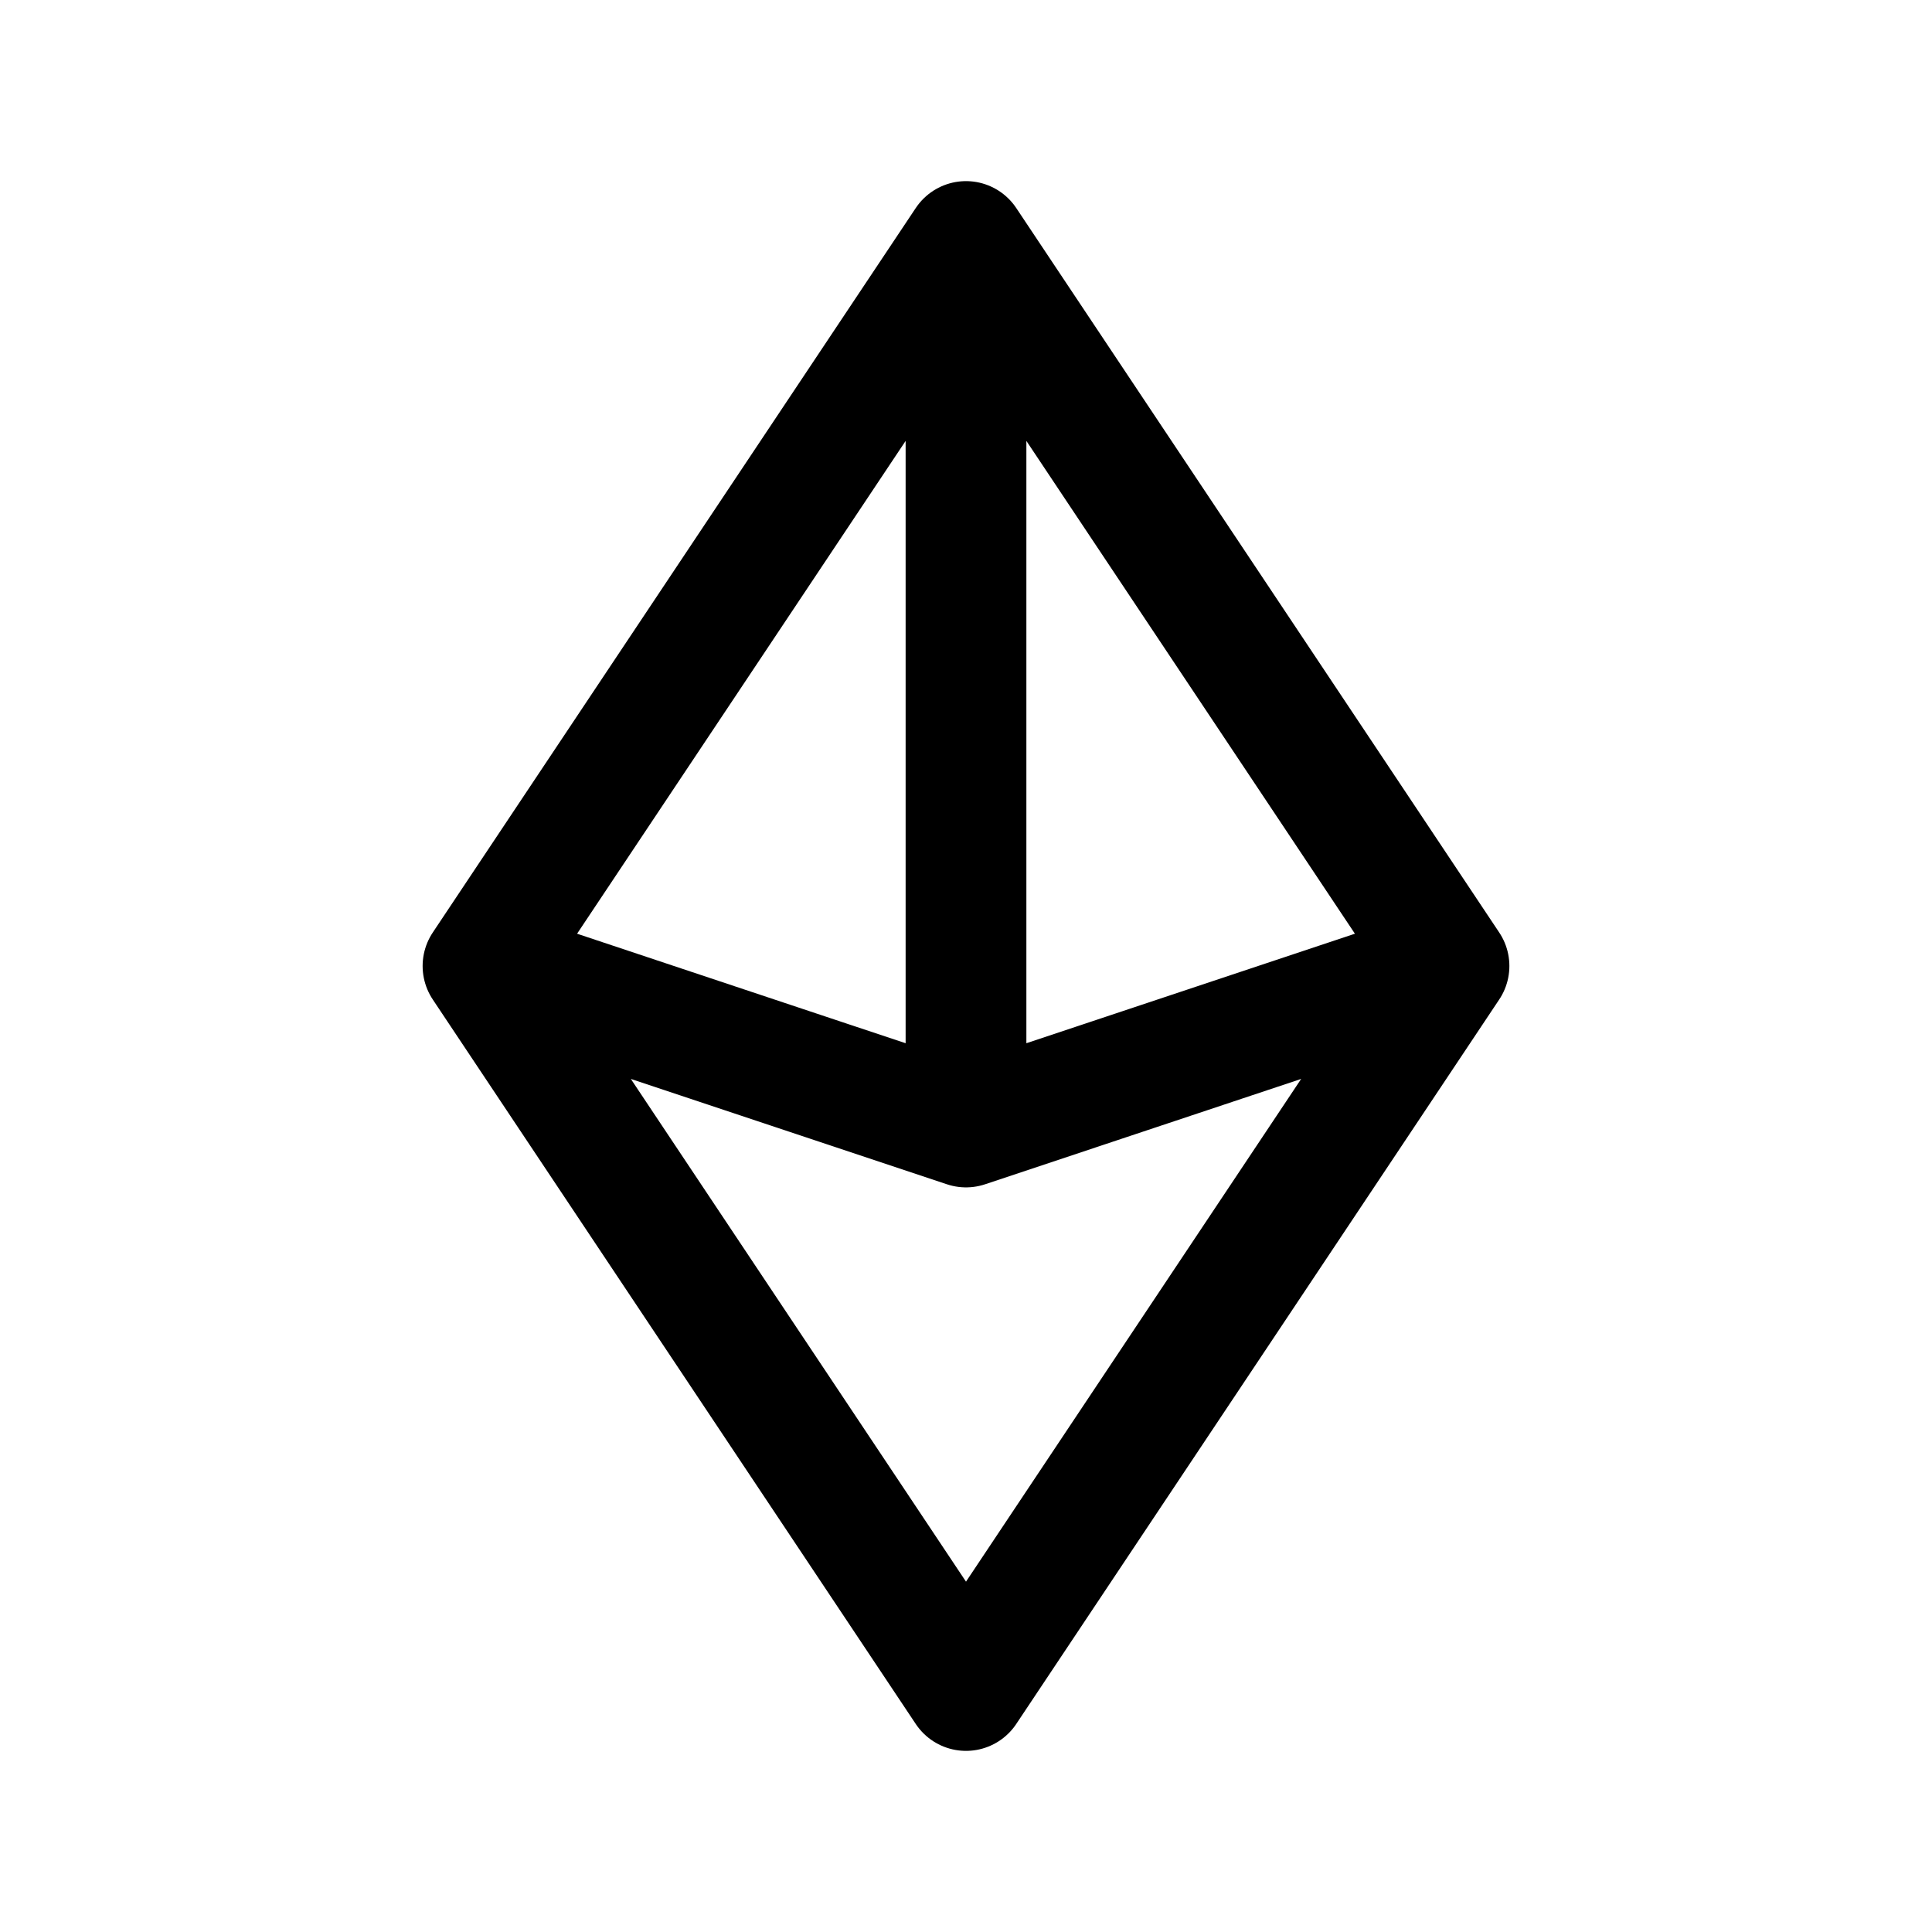 <svg xmlns="http://www.w3.org/2000/svg" width="24" height="24" fill="none" viewBox="0 0 24 24">
    <path stroke="currentColor" stroke-linecap="round" stroke-linejoin="round" stroke-width="1.5" d="m6 12 6-9 6 9M6 12l6 9 6-9M6 12l6 2 6-2m-6-8v9.5"/>
</svg>